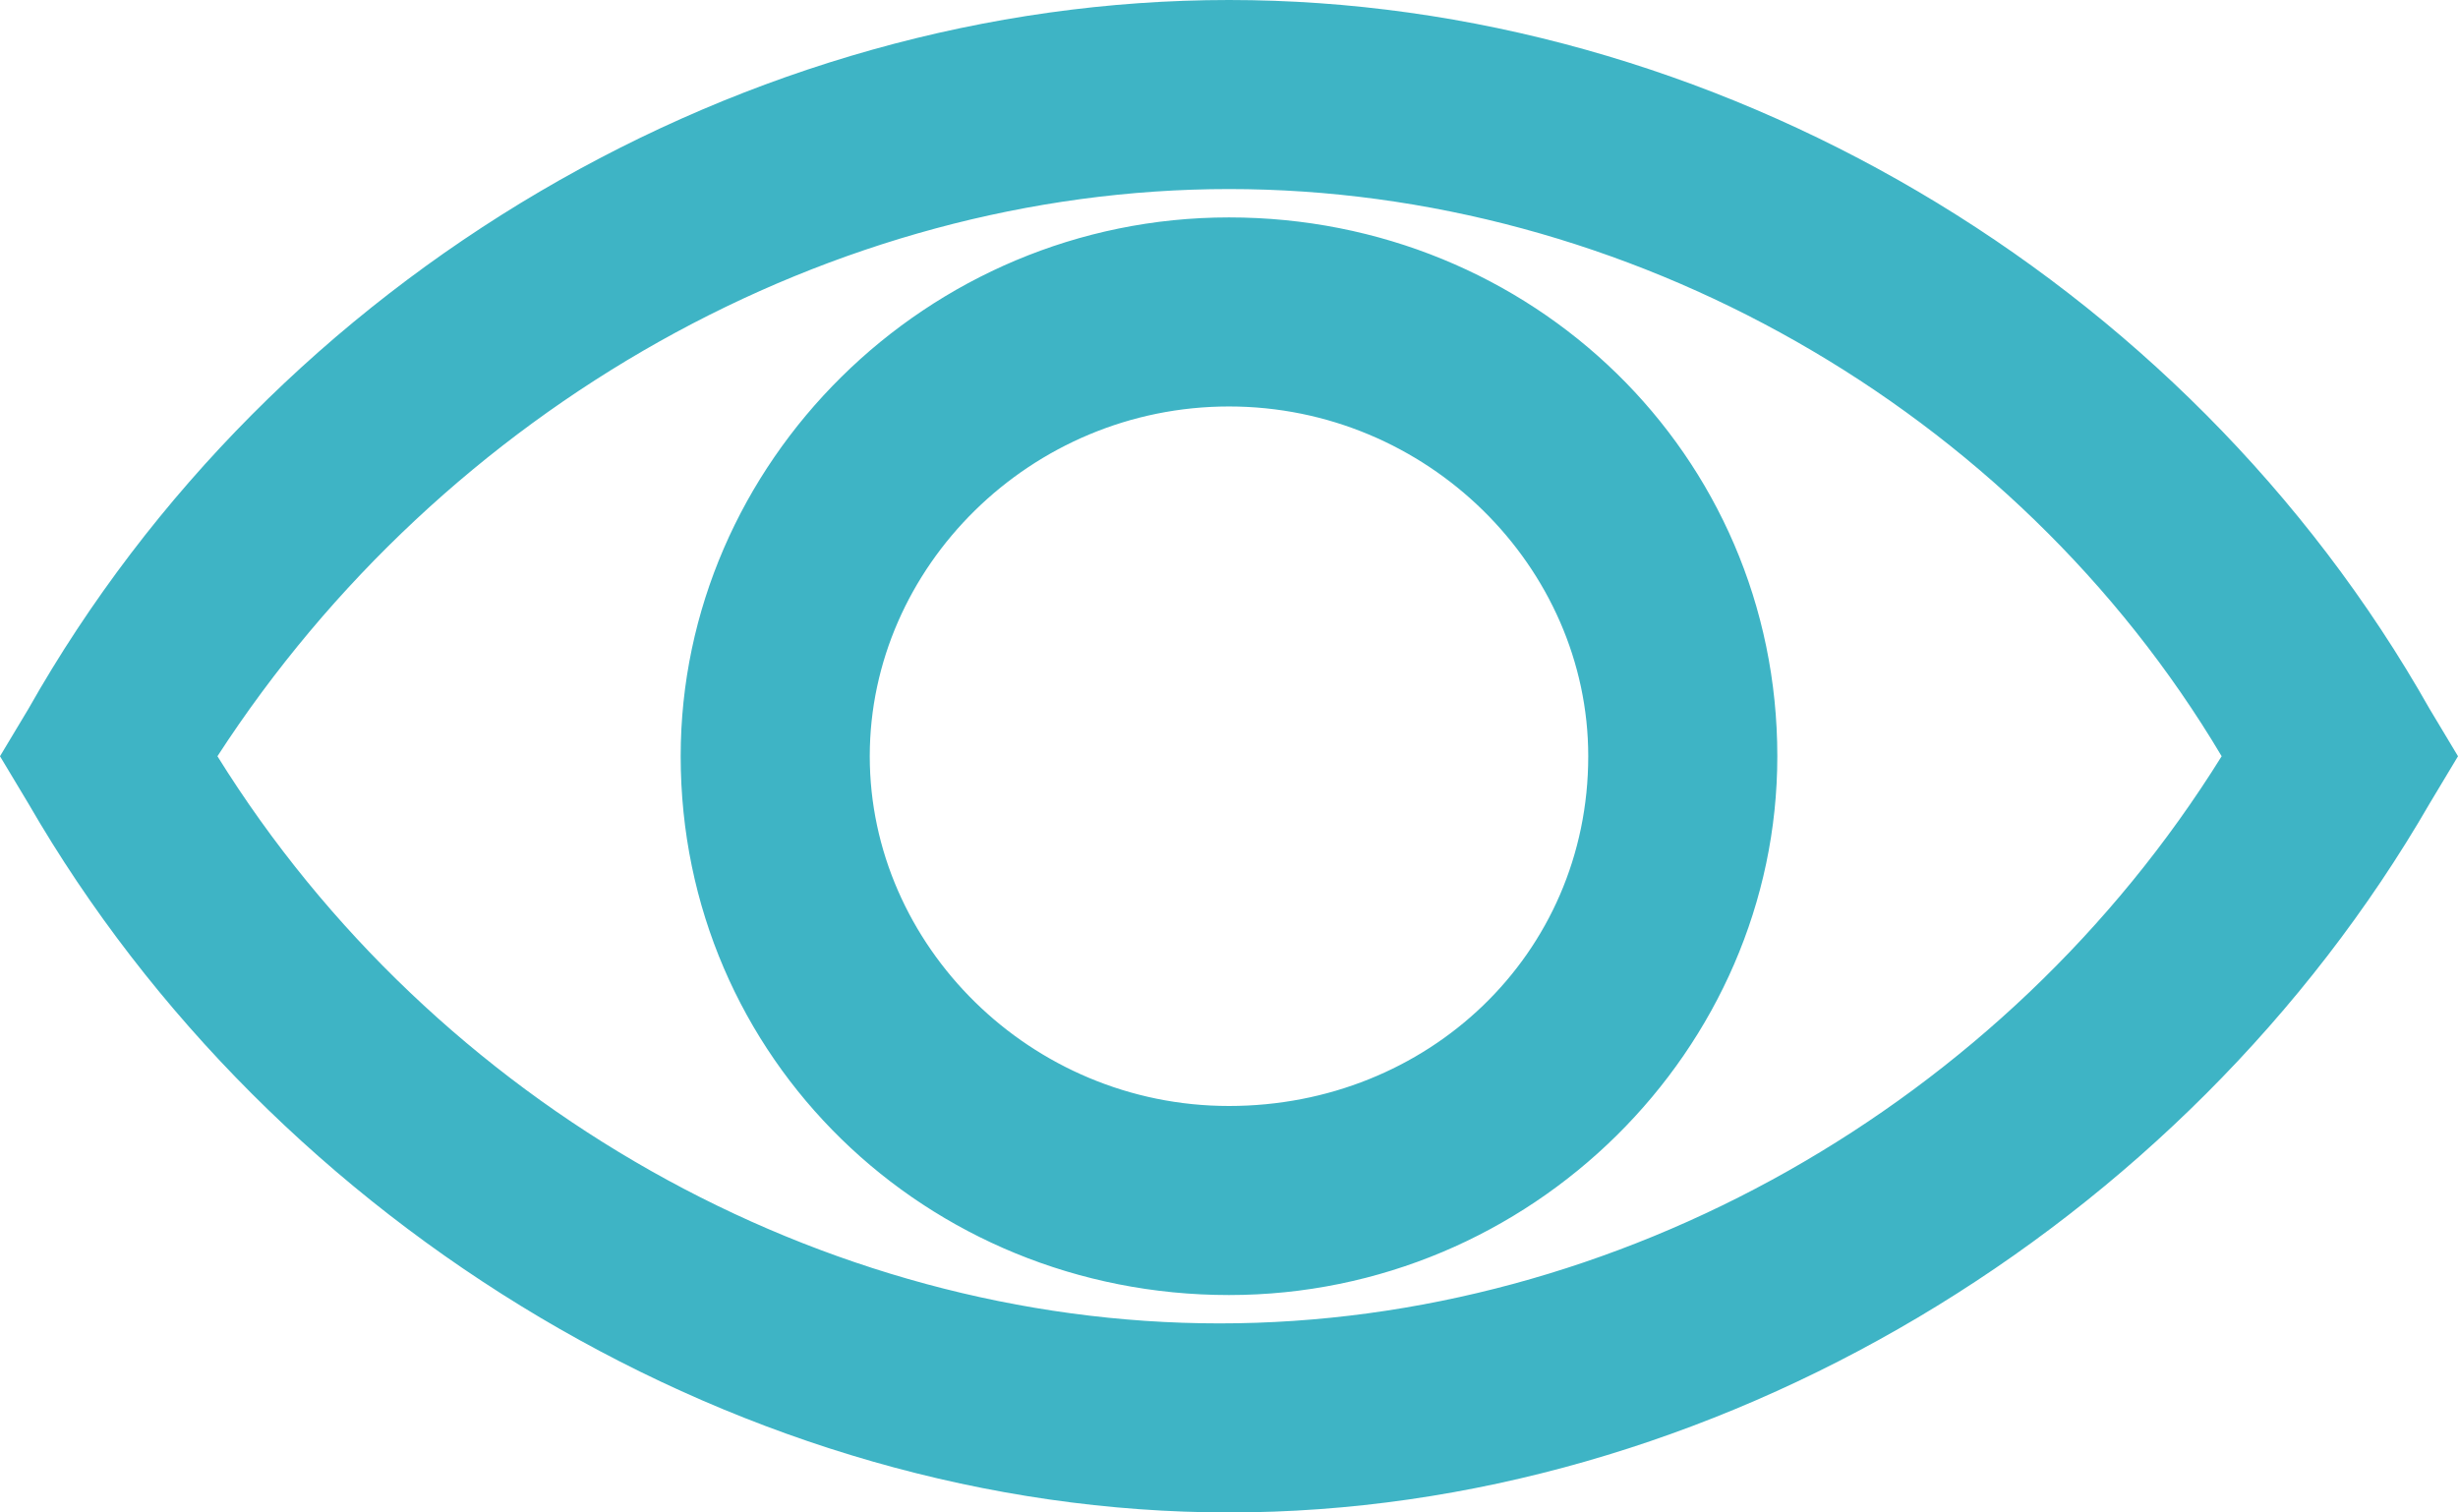 <?xml version="1.0" encoding="utf-8"?>
<!-- Generator: Adobe Illustrator 18.0.0, SVG Export Plug-In . SVG Version: 6.00 Build 0)  -->
<!DOCTYPE svg PUBLIC "-//W3C//DTD SVG 1.1//EN" "http://www.w3.org/Graphics/SVG/1.1/DTD/svg11.dtd">
<svg version="1.1" id="Слой_1" xmlns="http://www.w3.org/2000/svg" xmlns:xlink="http://www.w3.org/1999/xlink" x="0px" y="0px"
	 width="26px" height="16px" viewBox="0 0 26 16" enable-background="new 0 0 26 16" xml:space="preserve">
<path fill="#3EB4C5" d="M13,16C7.9,16,2.9,13,0.3,8.5L0,8l0.3-0.5C2.9,2.9,7.9,0,13,0c5.1,0,10.1,2.9,12.7,7.5L26,8l-0.3,0.5
	C23.1,13,18.1,16,13,16z M2.3,8c2.3,3.7,6.4,6,10.6,6c4.2,0,8.3-2.3,10.6-6C21.3,4.3,17.2,2,13,2C8.8,2,4.7,4.3,2.3,8z M13,13.7
	c-3.2,0-5.8-2.5-5.8-5.7c0-3.1,2.6-5.7,5.8-5.7c3.2,0,5.8,2.5,5.8,5.7C18.8,11.1,16.2,13.7,13,13.7z M13,4.3C10.9,4.3,9.2,6,9.2,8
	c0,2,1.7,3.7,3.8,3.7c2.1,0,3.8-1.6,3.8-3.7C16.8,6,15.1,4.3,13,4.3z"/>
</svg>
